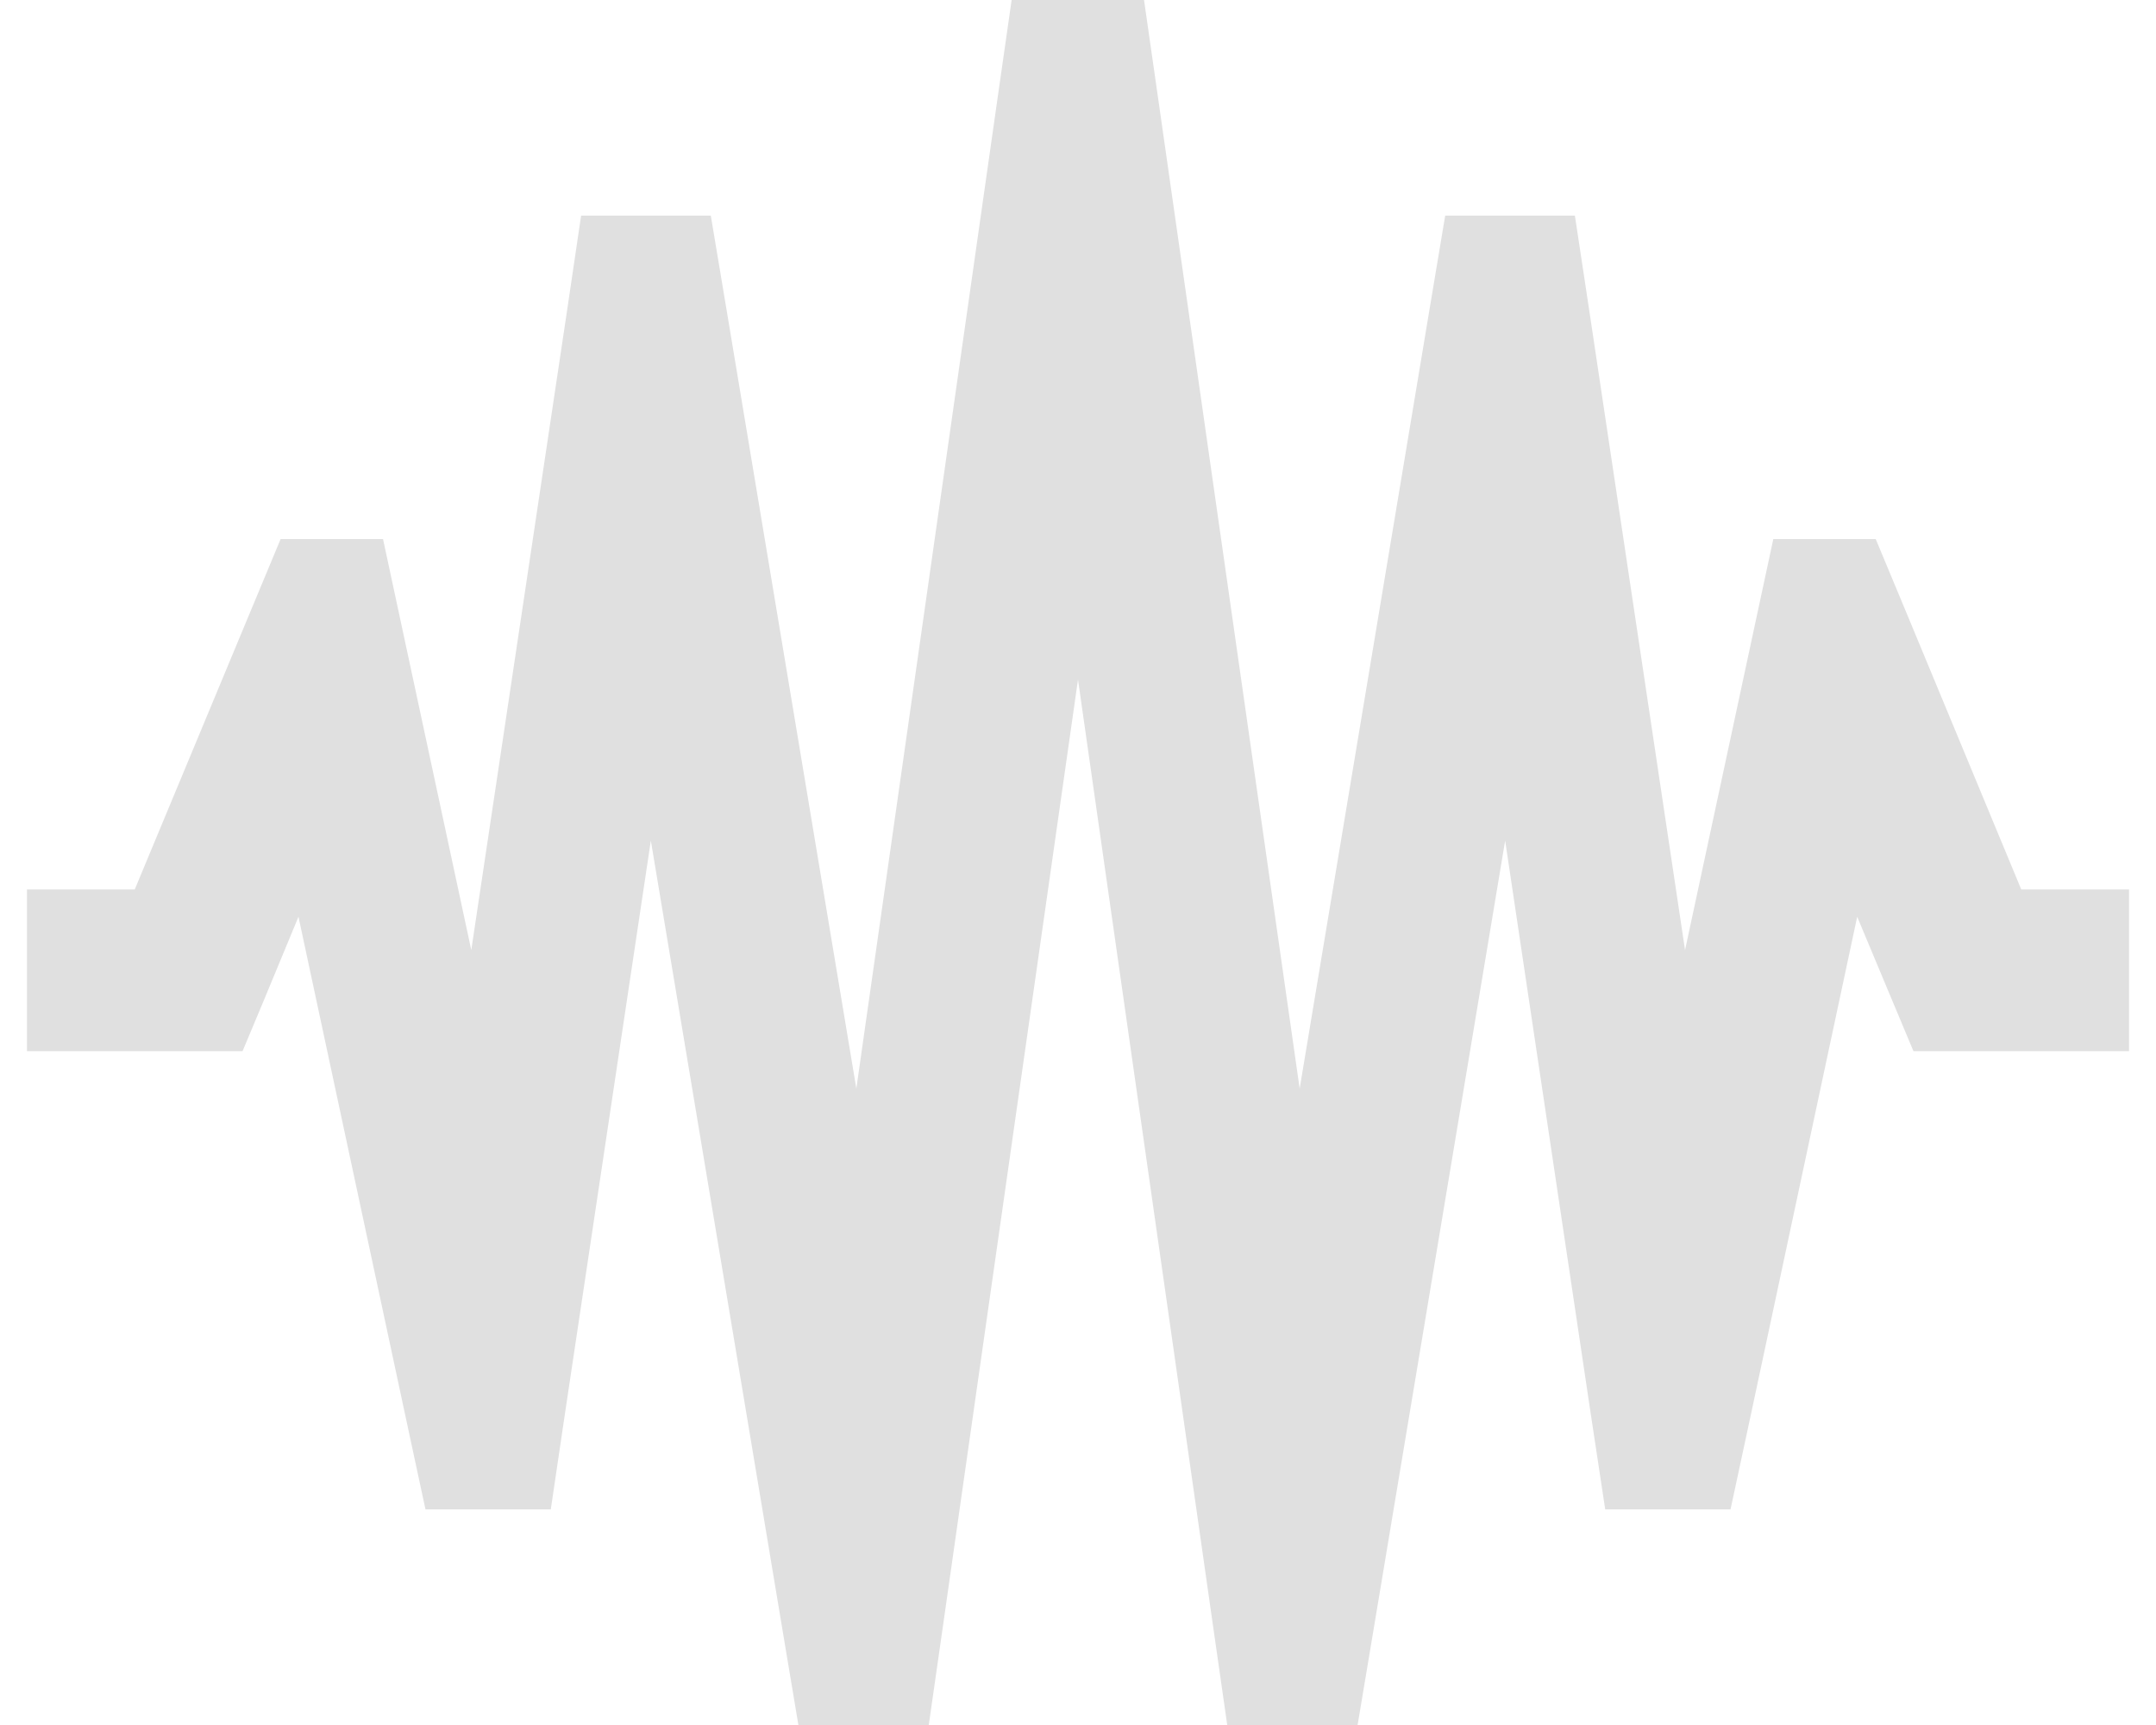 <svg xmlns="http://www.w3.org/2000/svg" viewBox="0 0 640 512" fill="#e0e0e0"><!--! Font Awesome Pro 6.4.2 by @fontawesome - https://fontawesome.com License - https://fontawesome.com/license (Commercial License) Copyright 2023 Fonticons, Inc. --><path d="M429 64h38.5l4.3 28.4L500.2 282l20.4-95 5.8-27h30.4l9.5 22.8L600 264h8 24v48H608 584 568l-6.2-14.8-10.5-25.1L519.5 421l-5.8 27H476.5l-4.3-28.4L446.8 249.5 407.7 483.9 403 512H364.3l-4.1-28.6L320 201.7 279.8 483.4 275.7 512H237l-4.7-28.1L193.2 249.5 167.7 419.6 163.5 448H126.3l-5.8-27L88.6 272.1 78.2 297.2 72 312H56 32 8V264H32h8l33.8-81.2L83.3 160h30.4l5.8 27 20.4 95L168.3 92.4 172.5 64H211l4.7 28.1 38.5 231L296.2 28.6 300.3 0h39.3l4.1 28.6 42.1 294.5 38.5-231L429 64z"/></svg>
